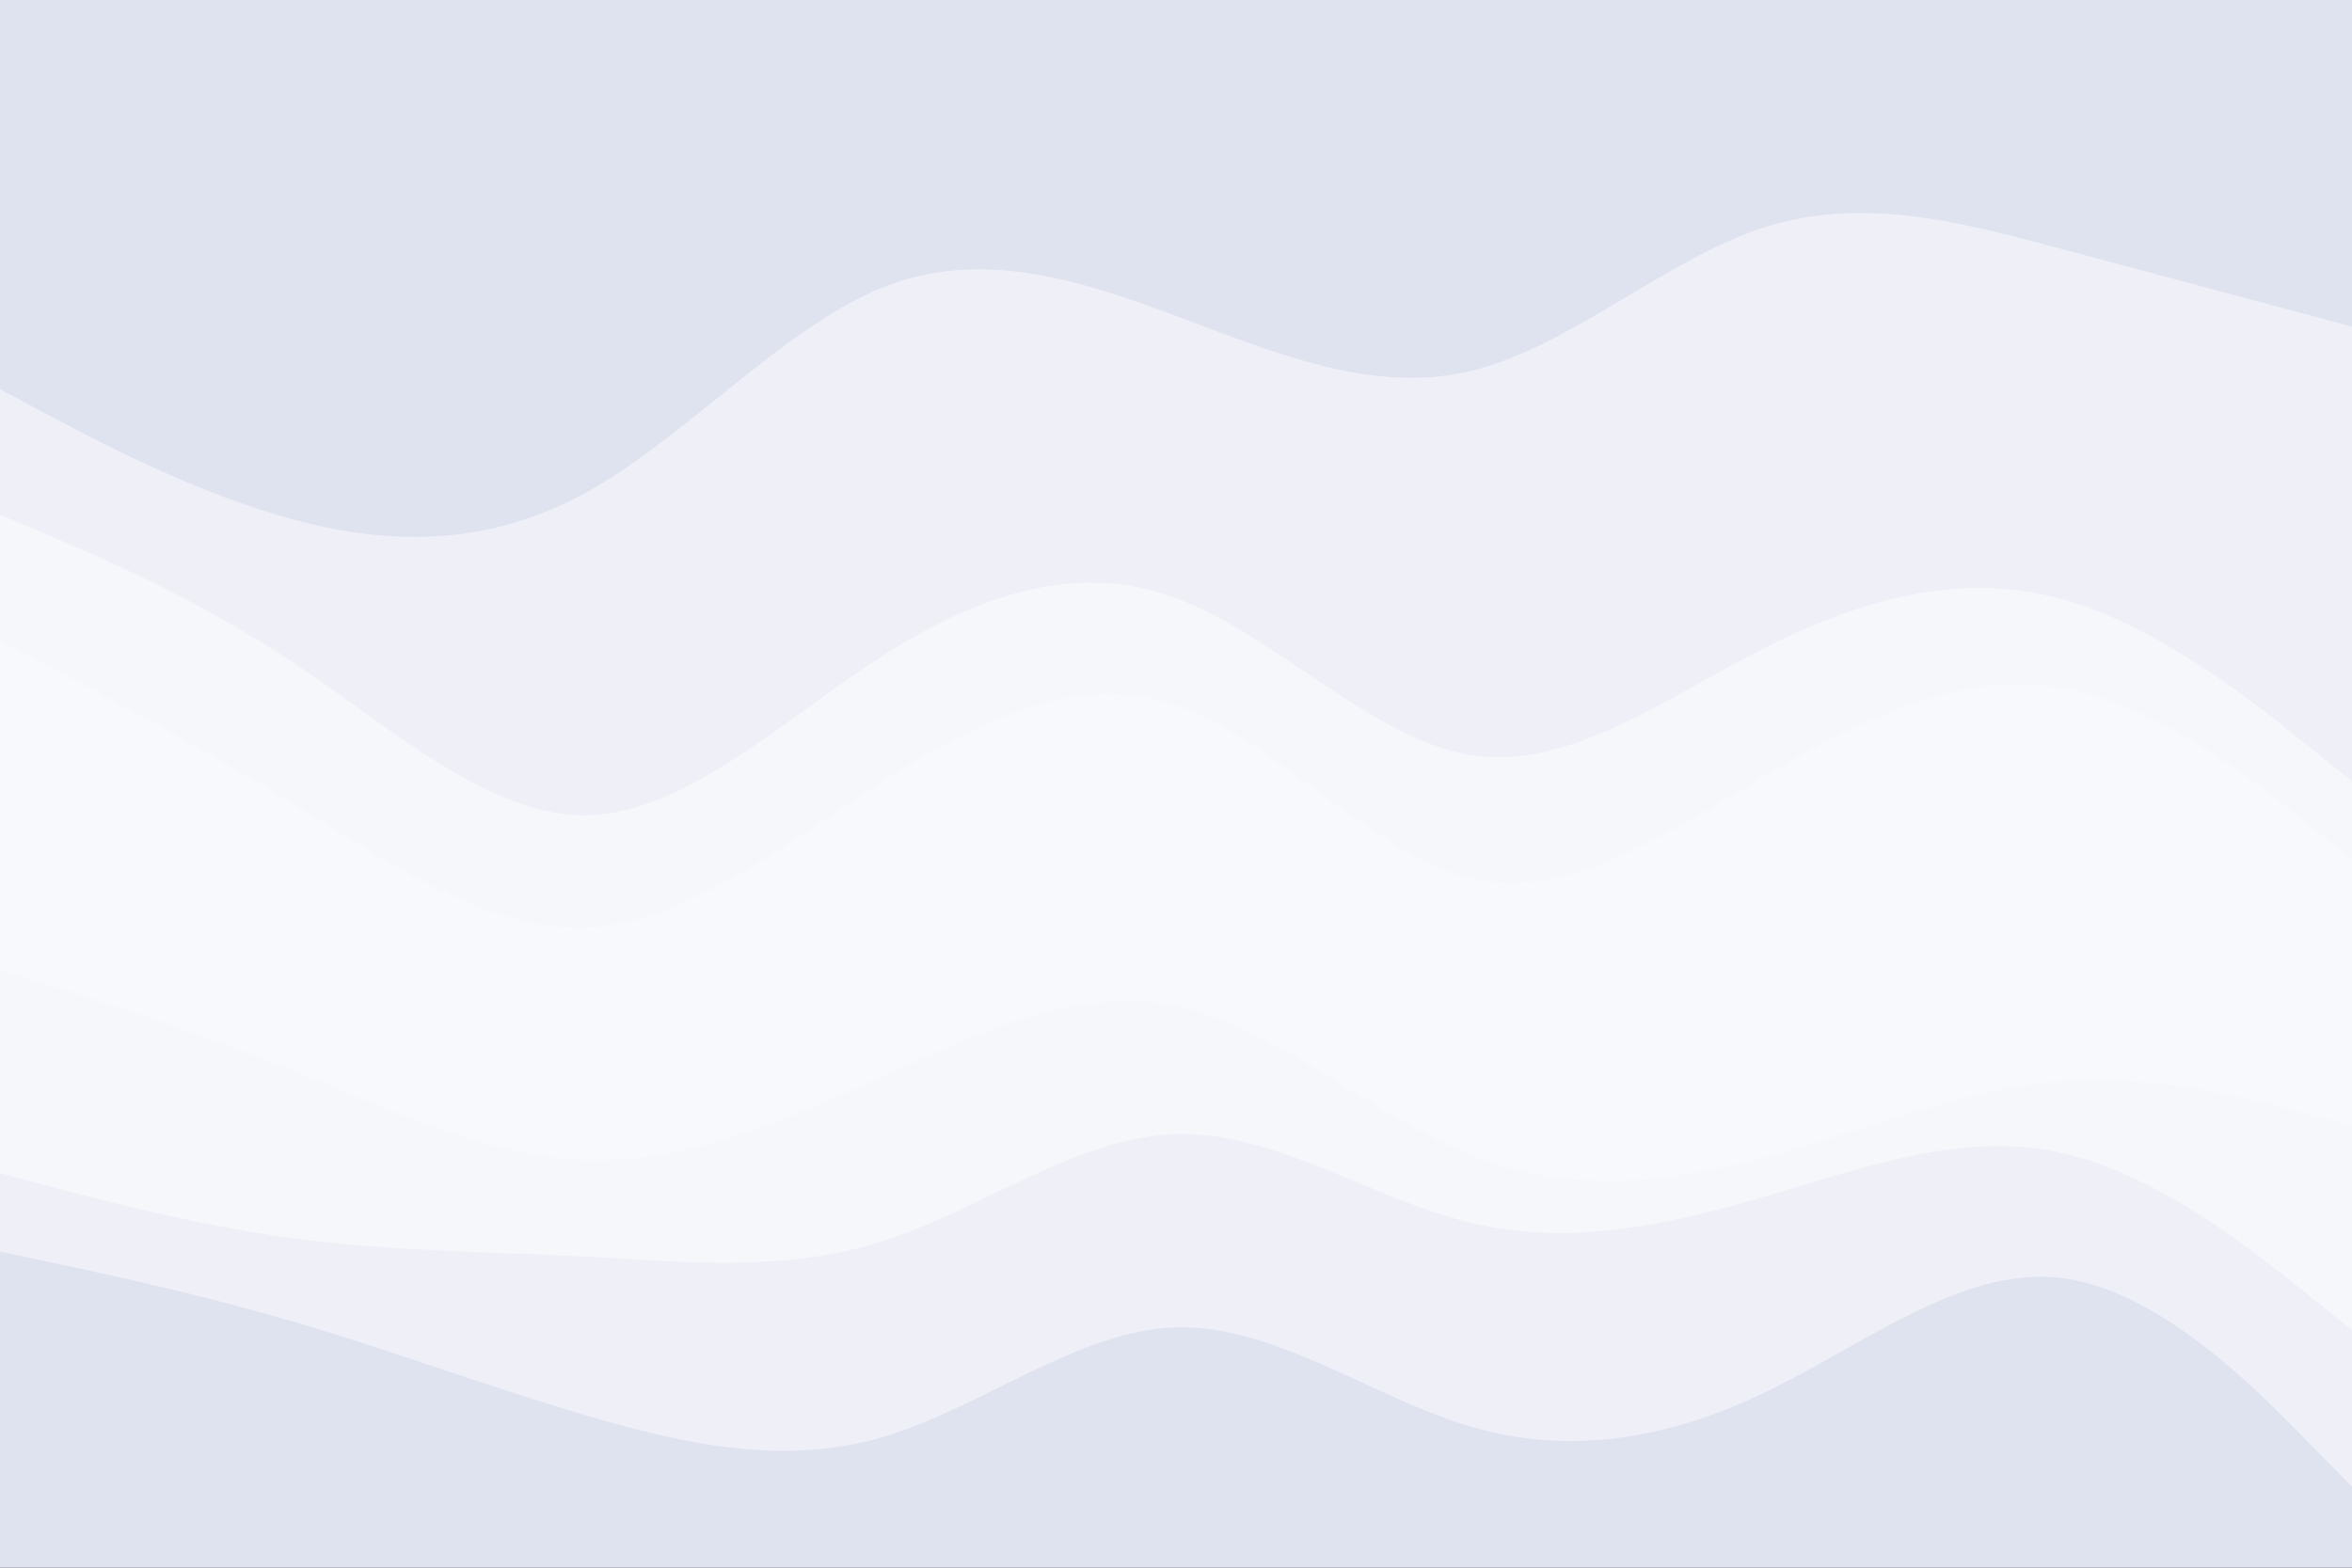 <svg id="visual" viewBox="0 0 900 600" width="900" height="600" xmlns="http://www.w3.org/2000/svg" xmlns:xlink="http://www.w3.org/1999/xlink" version="1.1"><rect x="0" y="0" width="900" height="600" fill="#333333" stroke="none"/><path d="M0 151L18.8 161C37.7 171 75.3 191 112.8 201C150.3 211 187.7 211 225.2 190C262.7 169 300.3 127 337.8 112C375.3 97 412.7 109 450.2 123C487.7 137 525.3 153 562.8 144C600.3 135 637.7 101 675.2 89C712.7 77 750.3 87 787.8 97C825.3 107 862.7 117 881.3 122L900 127L900 0L881.3 0C862.7 0 825.3 0 787.8 0C750.3 0 712.7 0 675.2 0C637.7 0 600.3 0 562.8 0C525.3 0 487.7 0 450.2 0C412.7 0 375.3 0 337.8 0C300.3 0 262.7 0 225.2 0C187.7 0 150.3 0 112.8 0C75.3 0 37.7 0 18.8 0L0 0Z" fill="#dfe2ef"></path><path d="M0 199L18.8 207C37.7 215 75.3 231 112.8 256C150.3 281 187.7 315 225.2 314C262.7 313 300.3 277 337.8 253C375.3 229 412.7 217 450.2 231C487.7 245 525.3 285 562.8 291C600.3 297 637.7 269 675.2 250C712.7 231 750.3 221 787.8 231C825.3 241 862.7 271 881.3 286L900 301L900 125L881.3 120C862.7 115 825.3 105 787.8 95C750.3 85 712.7 75 675.2 87C637.7 99 600.3 133 562.8 142C525.3 151 487.7 135 450.2 121C412.7 107 375.3 95 337.8 110C300.3 125 262.7 167 225.2 188C187.7 209 150.3 209 112.8 199C75.3 189 37.7 169 18.8 159L0 149Z" fill="#eff0f7"></path><path d="M0 247L18.8 257C37.7 267 75.3 287 112.8 310C150.3 333 187.7 359 225.2 357C262.7 355 300.3 325 337.8 301C375.3 277 412.7 259 450.2 272C487.7 285 525.3 329 562.8 338C600.3 347 637.7 321 675.2 299C712.7 277 750.3 259 787.8 265C825.3 271 862.7 301 881.3 316L900 331L900 299L881.3 284C862.7 269 825.3 239 787.8 229C750.3 219 712.7 229 675.2 248C637.7 267 600.3 295 562.8 289C525.3 283 487.7 243 450.2 229C412.7 215 375.3 227 337.8 251C300.3 275 262.7 311 225.2 312C187.7 313 150.3 279 112.8 254C75.3 229 37.7 213 18.8 205L0 197Z" fill="#f6f7fb"></path><path d="M0 331L18.8 338C37.7 345 75.3 359 112.8 373C150.3 387 187.7 401 225.2 402C262.7 403 300.3 391 337.8 374C375.3 357 412.7 335 450.2 344C487.7 353 525.3 393 562.8 407C600.3 421 637.7 409 675.2 397C712.7 385 750.3 373 787.8 377C825.3 381 862.7 401 881.3 411L900 421L900 329L881.3 314C862.7 299 825.3 269 787.8 263C750.3 257 712.7 275 675.2 297C637.7 319 600.3 345 562.8 336C525.3 327 487.7 283 450.2 270C412.7 257 375.3 275 337.8 299C300.3 323 262.7 353 225.2 355C187.7 357 150.3 331 112.8 308C75.3 285 37.7 265 18.8 255L0 245Z" fill="#f8f9fc"></path><path d="M0 373L18.8 379C37.7 385 75.3 397 112.8 412C150.3 427 187.7 445 225.2 446C262.7 447 300.3 431 337.8 414C375.3 397 412.7 379 450.2 387C487.7 395 525.3 429 562.8 444C600.3 459 637.7 455 675.2 445C712.7 435 750.3 419 787.8 416C825.3 413 862.7 423 881.3 428L900 433L900 419L881.3 409C862.7 399 825.3 379 787.8 375C750.3 371 712.7 383 675.2 395C637.7 407 600.3 419 562.8 405C525.3 391 487.7 351 450.2 342C412.7 333 375.3 355 337.8 372C300.3 389 262.7 401 225.2 400C187.7 399 150.3 385 112.8 371C75.3 357 37.7 343 18.8 336L0 329Z" fill="#f8f9fc"></path><path d="M0 451L18.8 456C37.7 461 75.3 471 112.8 476C150.3 481 187.7 481 225.2 483C262.7 485 300.3 489 337.8 477C375.3 465 412.7 437 450.2 436C487.7 435 525.3 461 562.8 470C600.3 479 637.7 471 675.2 460C712.7 449 750.3 435 787.8 443C825.3 451 862.7 481 881.3 496L900 511L900 431L881.3 426C862.7 421 825.3 411 787.8 414C750.3 417 712.7 433 675.2 443C637.7 453 600.3 457 562.8 442C525.3 427 487.7 393 450.2 385C412.7 377 375.3 395 337.8 412C300.3 429 262.7 445 225.2 444C187.7 443 150.3 425 112.8 410C75.3 395 37.7 383 18.8 377L0 371Z" fill="#f6f7fb"></path><path d="M0 481L18.8 485C37.7 489 75.3 497 112.8 508C150.3 519 187.7 533 225.2 544C262.7 555 300.3 563 337.8 552C375.3 541 412.7 511 450.2 510C487.7 509 525.3 537 562.8 548C600.3 559 637.7 553 675.2 535C712.7 517 750.3 487 787.8 491C825.3 495 862.7 533 881.3 552L900 571L900 509L881.3 494C862.7 479 825.3 449 787.8 441C750.3 433 712.7 447 675.2 458C637.7 469 600.3 477 562.8 468C525.3 459 487.7 433 450.2 434C412.7 435 375.3 463 337.8 475C300.3 487 262.7 483 225.2 481C187.7 479 150.3 479 112.8 474C75.3 469 37.7 459 18.8 454L0 449Z" fill="#eff0f7"></path><path d="M0 601L18.8 601C37.7 601 75.3 601 112.8 601C150.3 601 187.7 601 225.2 601C262.7 601 300.3 601 337.8 601C375.3 601 412.7 601 450.2 601C487.7 601 525.3 601 562.8 601C600.3 601 637.7 601 675.2 601C712.7 601 750.3 601 787.8 601C825.3 601 862.7 601 881.3 601L900 601L900 569L881.3 550C862.7 531 825.3 493 787.8 489C750.3 485 712.7 515 675.2 533C637.7 551 600.3 557 562.8 546C525.3 535 487.7 507 450.2 508C412.7 509 375.3 539 337.8 550C300.3 561 262.7 553 225.2 542C187.7 531 150.3 517 112.8 506C75.3 495 37.7 487 18.8 483L0 479Z" fill="#dfe2ef"></path></svg>